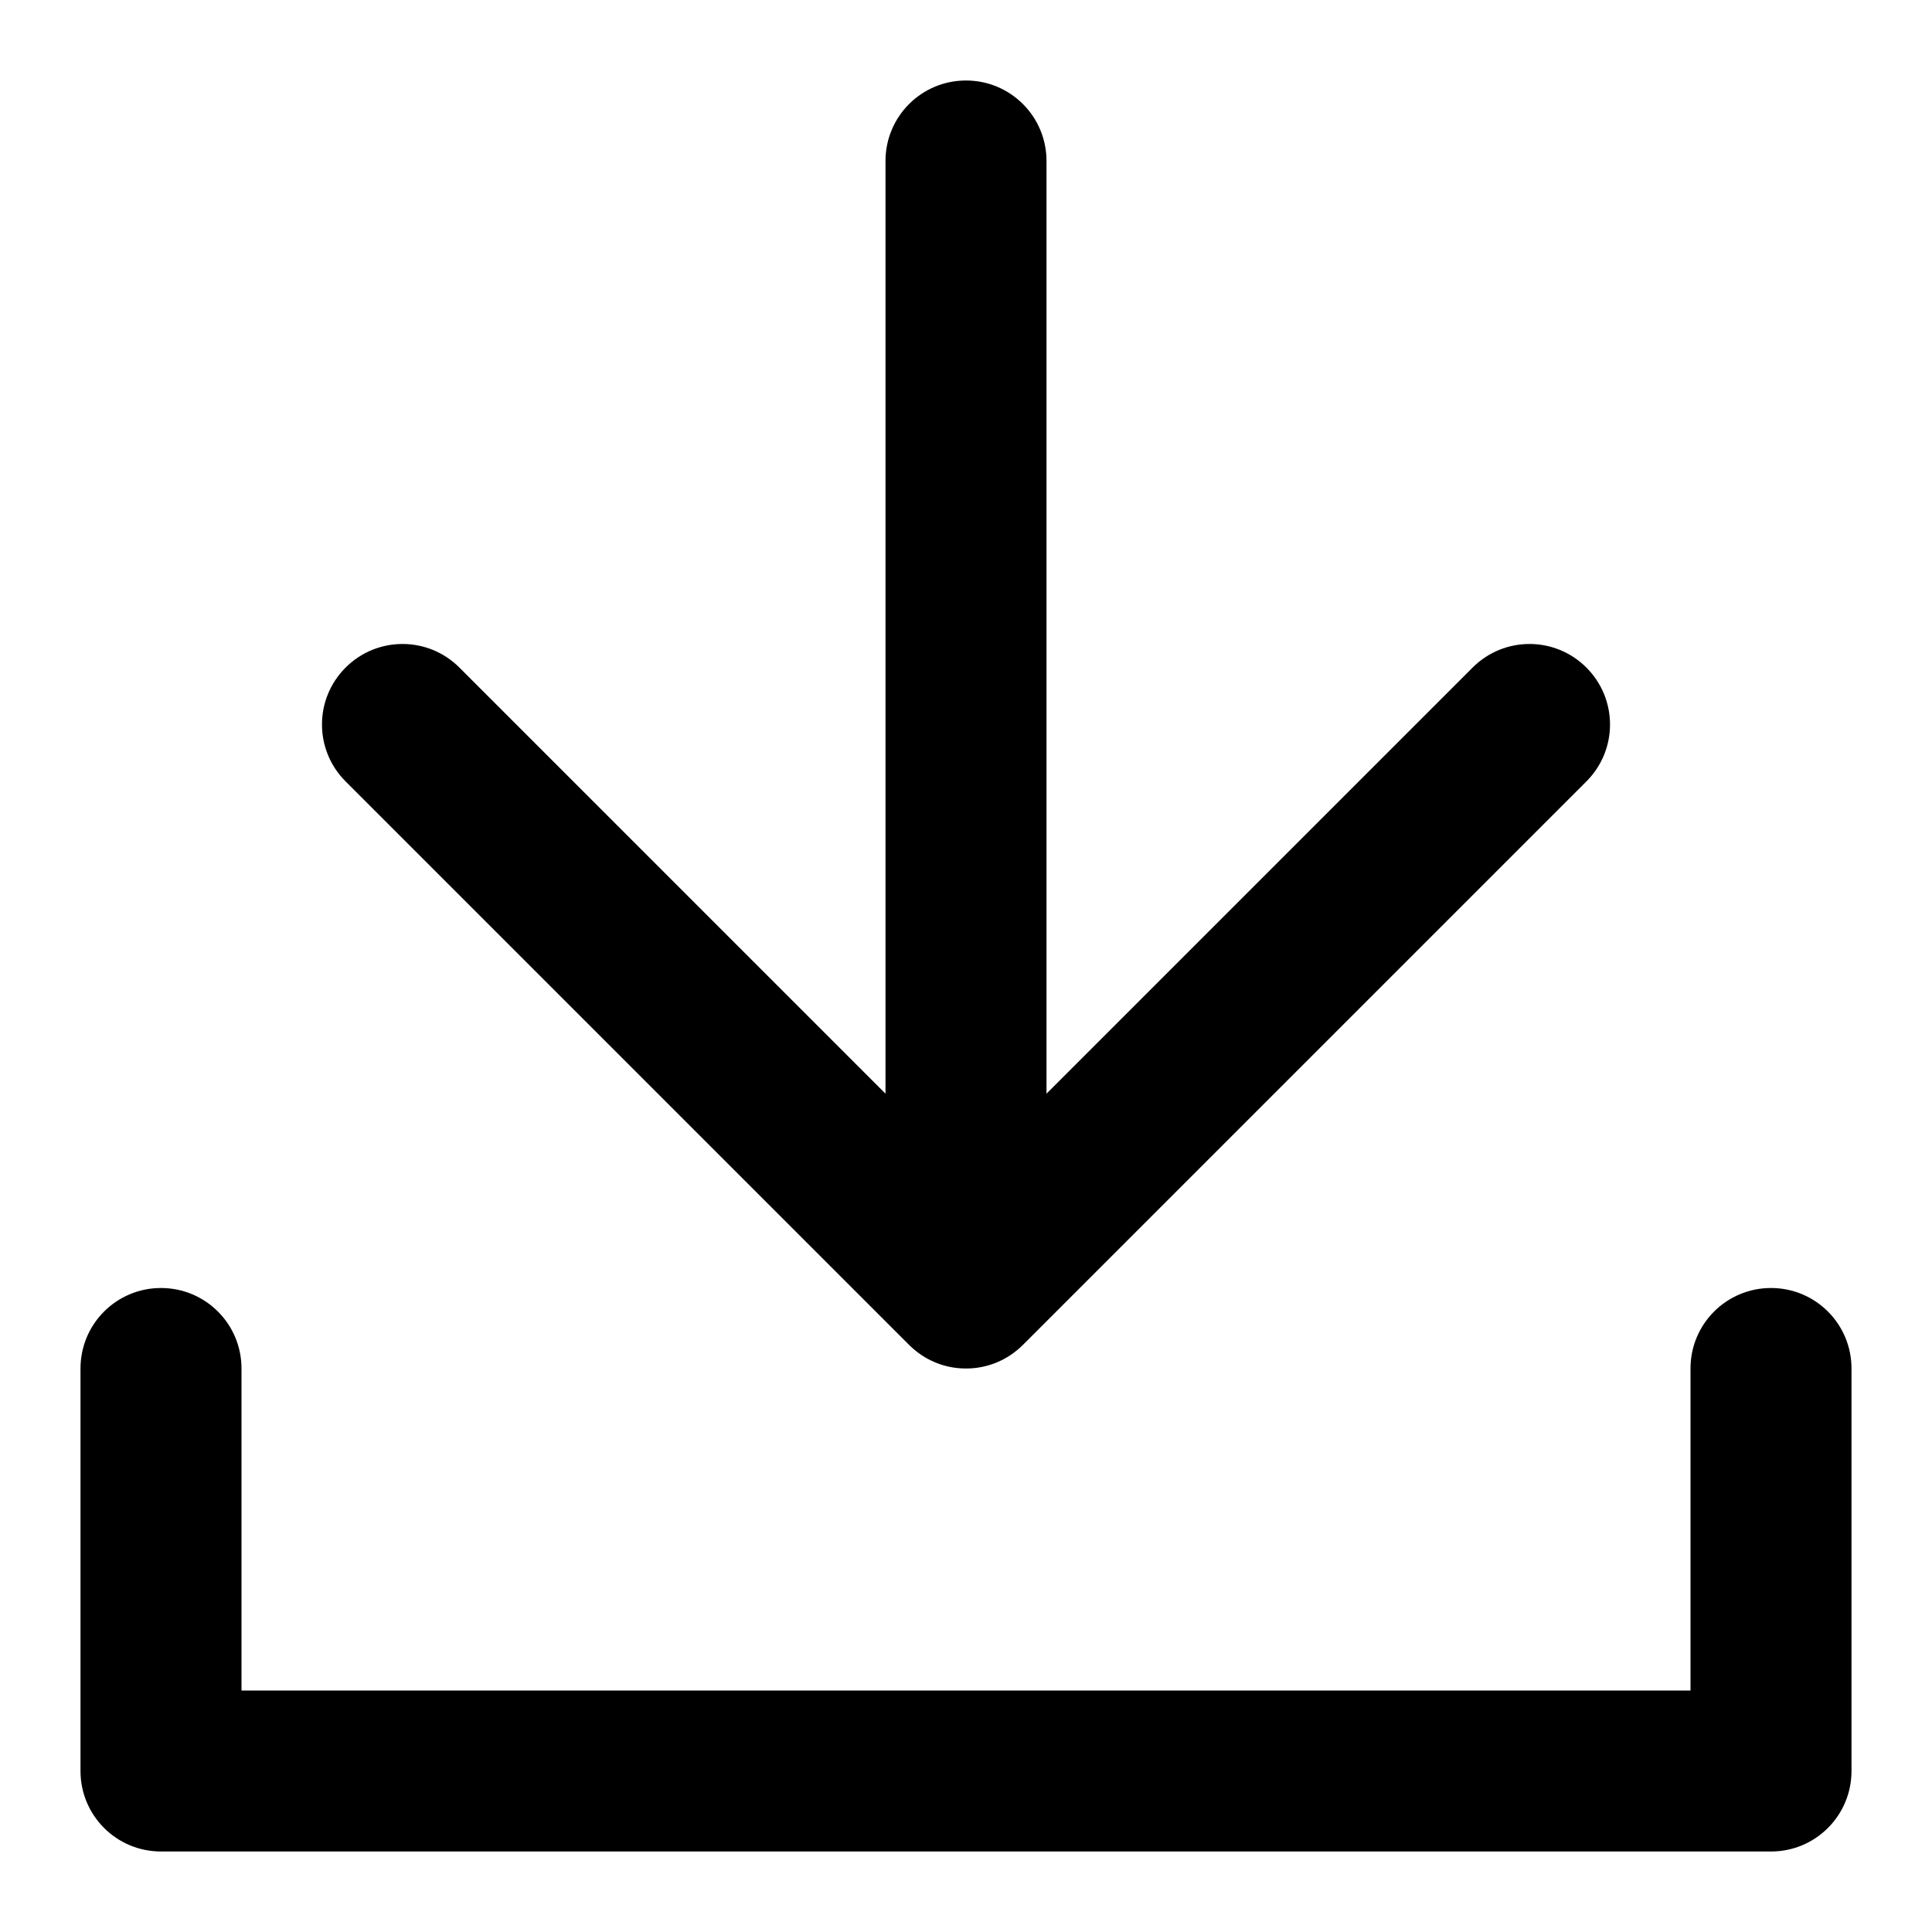 <?xml version="1.0" encoding="UTF-8"?>
<svg width="24px" height="24px" viewBox="0 0 24 24" version="1.1" xmlns="http://www.w3.org/2000/svg" xmlns:xlink="http://www.w3.org/1999/xlink">
    <!-- Generator: Sketch 51.3 (57544) - http://www.bohemiancoding.com/sketch -->
    <title>download</title>
    <desc>Created with Sketch.</desc>
    <defs>
        <path d="M11.293,16.707 C11.39,16.803 11.5,16.876 11.619,16.925 C11.735,16.973 11.863,17 11.997,17 L12,17 L12.003,17 C12.137,17 12.265,16.973 12.381,16.925 C12.5,16.876 12.61,16.803 12.707,16.707 L19.707,9.707 C20.098,9.316 20.098,8.684 19.707,8.293 C19.316,7.902 18.684,7.902 18.293,8.293 L13,13.586 L13,2 C13,1.447 12.553,1 12,1 C11.447,1 11,1.447 11,2 L11,13.586 L5.707,8.293 C5.316,7.902 4.684,7.902 4.293,8.293 C3.902,8.684 3.902,9.316 4.293,9.707 L11.293,16.707 Z M22,16 C21.447,16 21,16.447 21,17 L21,21 L3,21 L3,17 C3,16.447 2.553,16 2,16 C1.447,16 1,16.447 1,17 L1,22 C1,22.553 1.447,23 2,23 L22,23 C22.553,23 23,22.553 23,22 L23,17 C23,16.447 22.553,16 22,16" id="path-1"></path>
    </defs>
    <g id="download" stroke="none" stroke-width="1" fill="none" fill-rule="evenodd">
        <mask id="mask-2" fill="white">
            <use xlink:href="#path-1"></use>
        </mask>
        <use id="icons/24px/Download" fill="#000000" xlink:href="#path-1"></use>
    </g>
</svg>